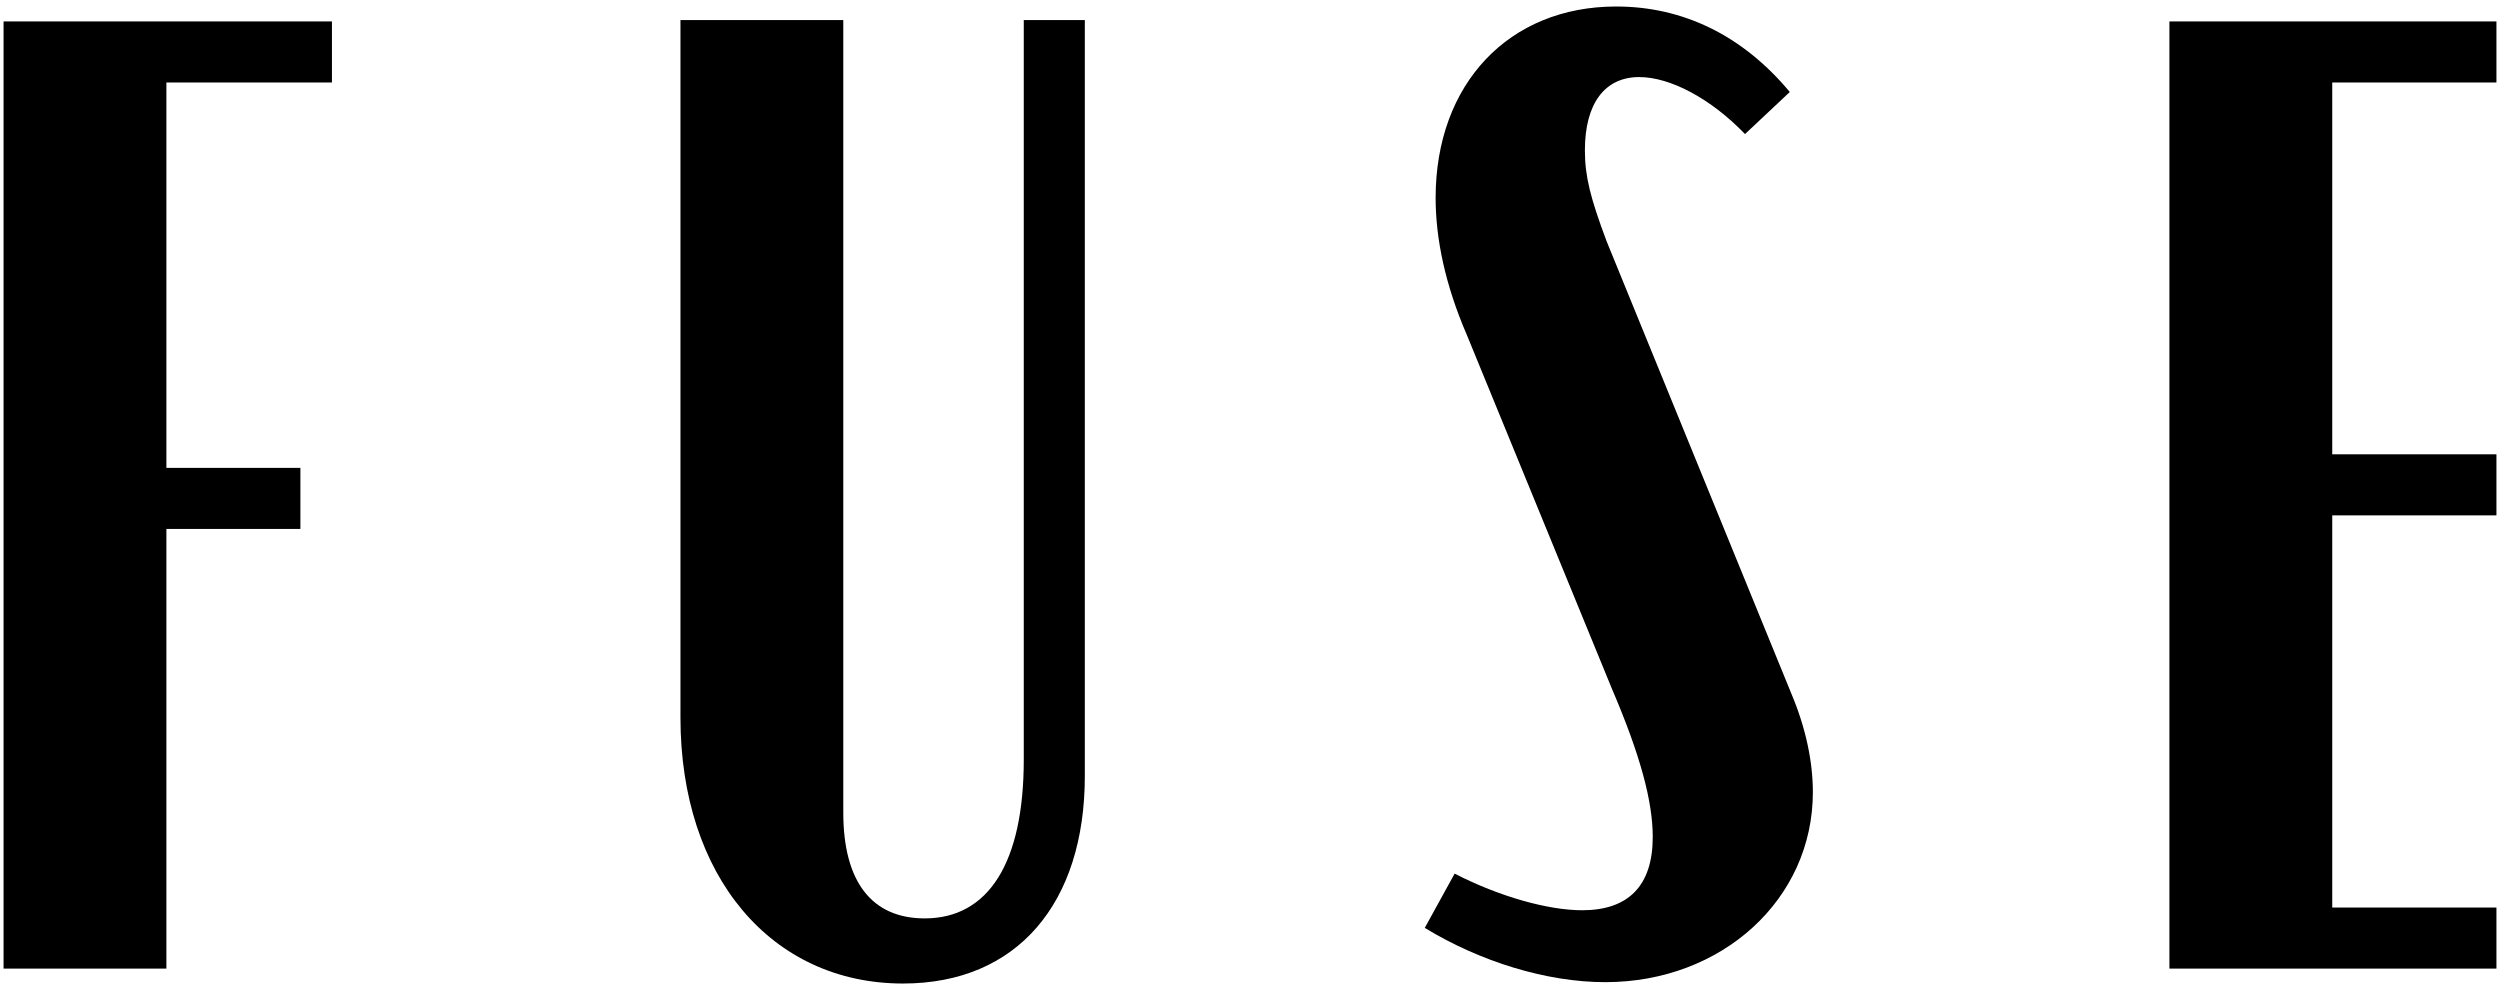 <svg width="351" height="139" viewBox="0 0 351 139" fill="none" xmlns="http://www.w3.org/2000/svg">
<path d="M46.605 11.582H23.362V65.69H42.176V74.263H23.362V135.991H0.5V3.009H46.605V11.582Z" fill="black"/>
<path d="M95.536 2.819H118.398V114.081C118.398 123.798 122.399 128.942 129.829 128.942C138.784 128.942 143.737 121.131 143.737 106.651V2.819H152.31V108.937C152.31 126.846 142.784 138.087 126.781 138.087C108.301 138.087 95.536 123.036 95.536 100.745V2.819Z" fill="black"/>
<path d="M232.045 117.511C232.045 112.557 230.331 106.08 226.33 96.744L205.944 47.019C202.896 39.97 201.562 33.492 201.562 27.776C201.562 11.773 211.85 0.913 226.901 0.913C236.237 0.913 244.619 4.914 251.288 12.916L245 18.822C240.238 13.869 234.522 10.82 230.14 10.82C225.377 10.82 222.519 14.44 222.519 21.108C222.519 24.728 223.281 27.776 225.568 33.873L251.478 97.316C253.574 102.269 254.526 107.032 254.526 111.224C254.526 126.275 241.762 137.896 225.377 137.896C217.185 137.896 207.849 135.038 200.038 130.275L204.23 122.655C210.517 125.893 217.375 127.799 222.138 127.799C228.616 127.799 232.045 124.369 232.045 117.511Z" fill="black"/>
<path d="M304.585 3.009H350.5V11.582H327.447V63.785H350.5V72.358H327.447V127.418H350.5V135.991H304.585V3.009Z" fill="black"/>
</svg>
